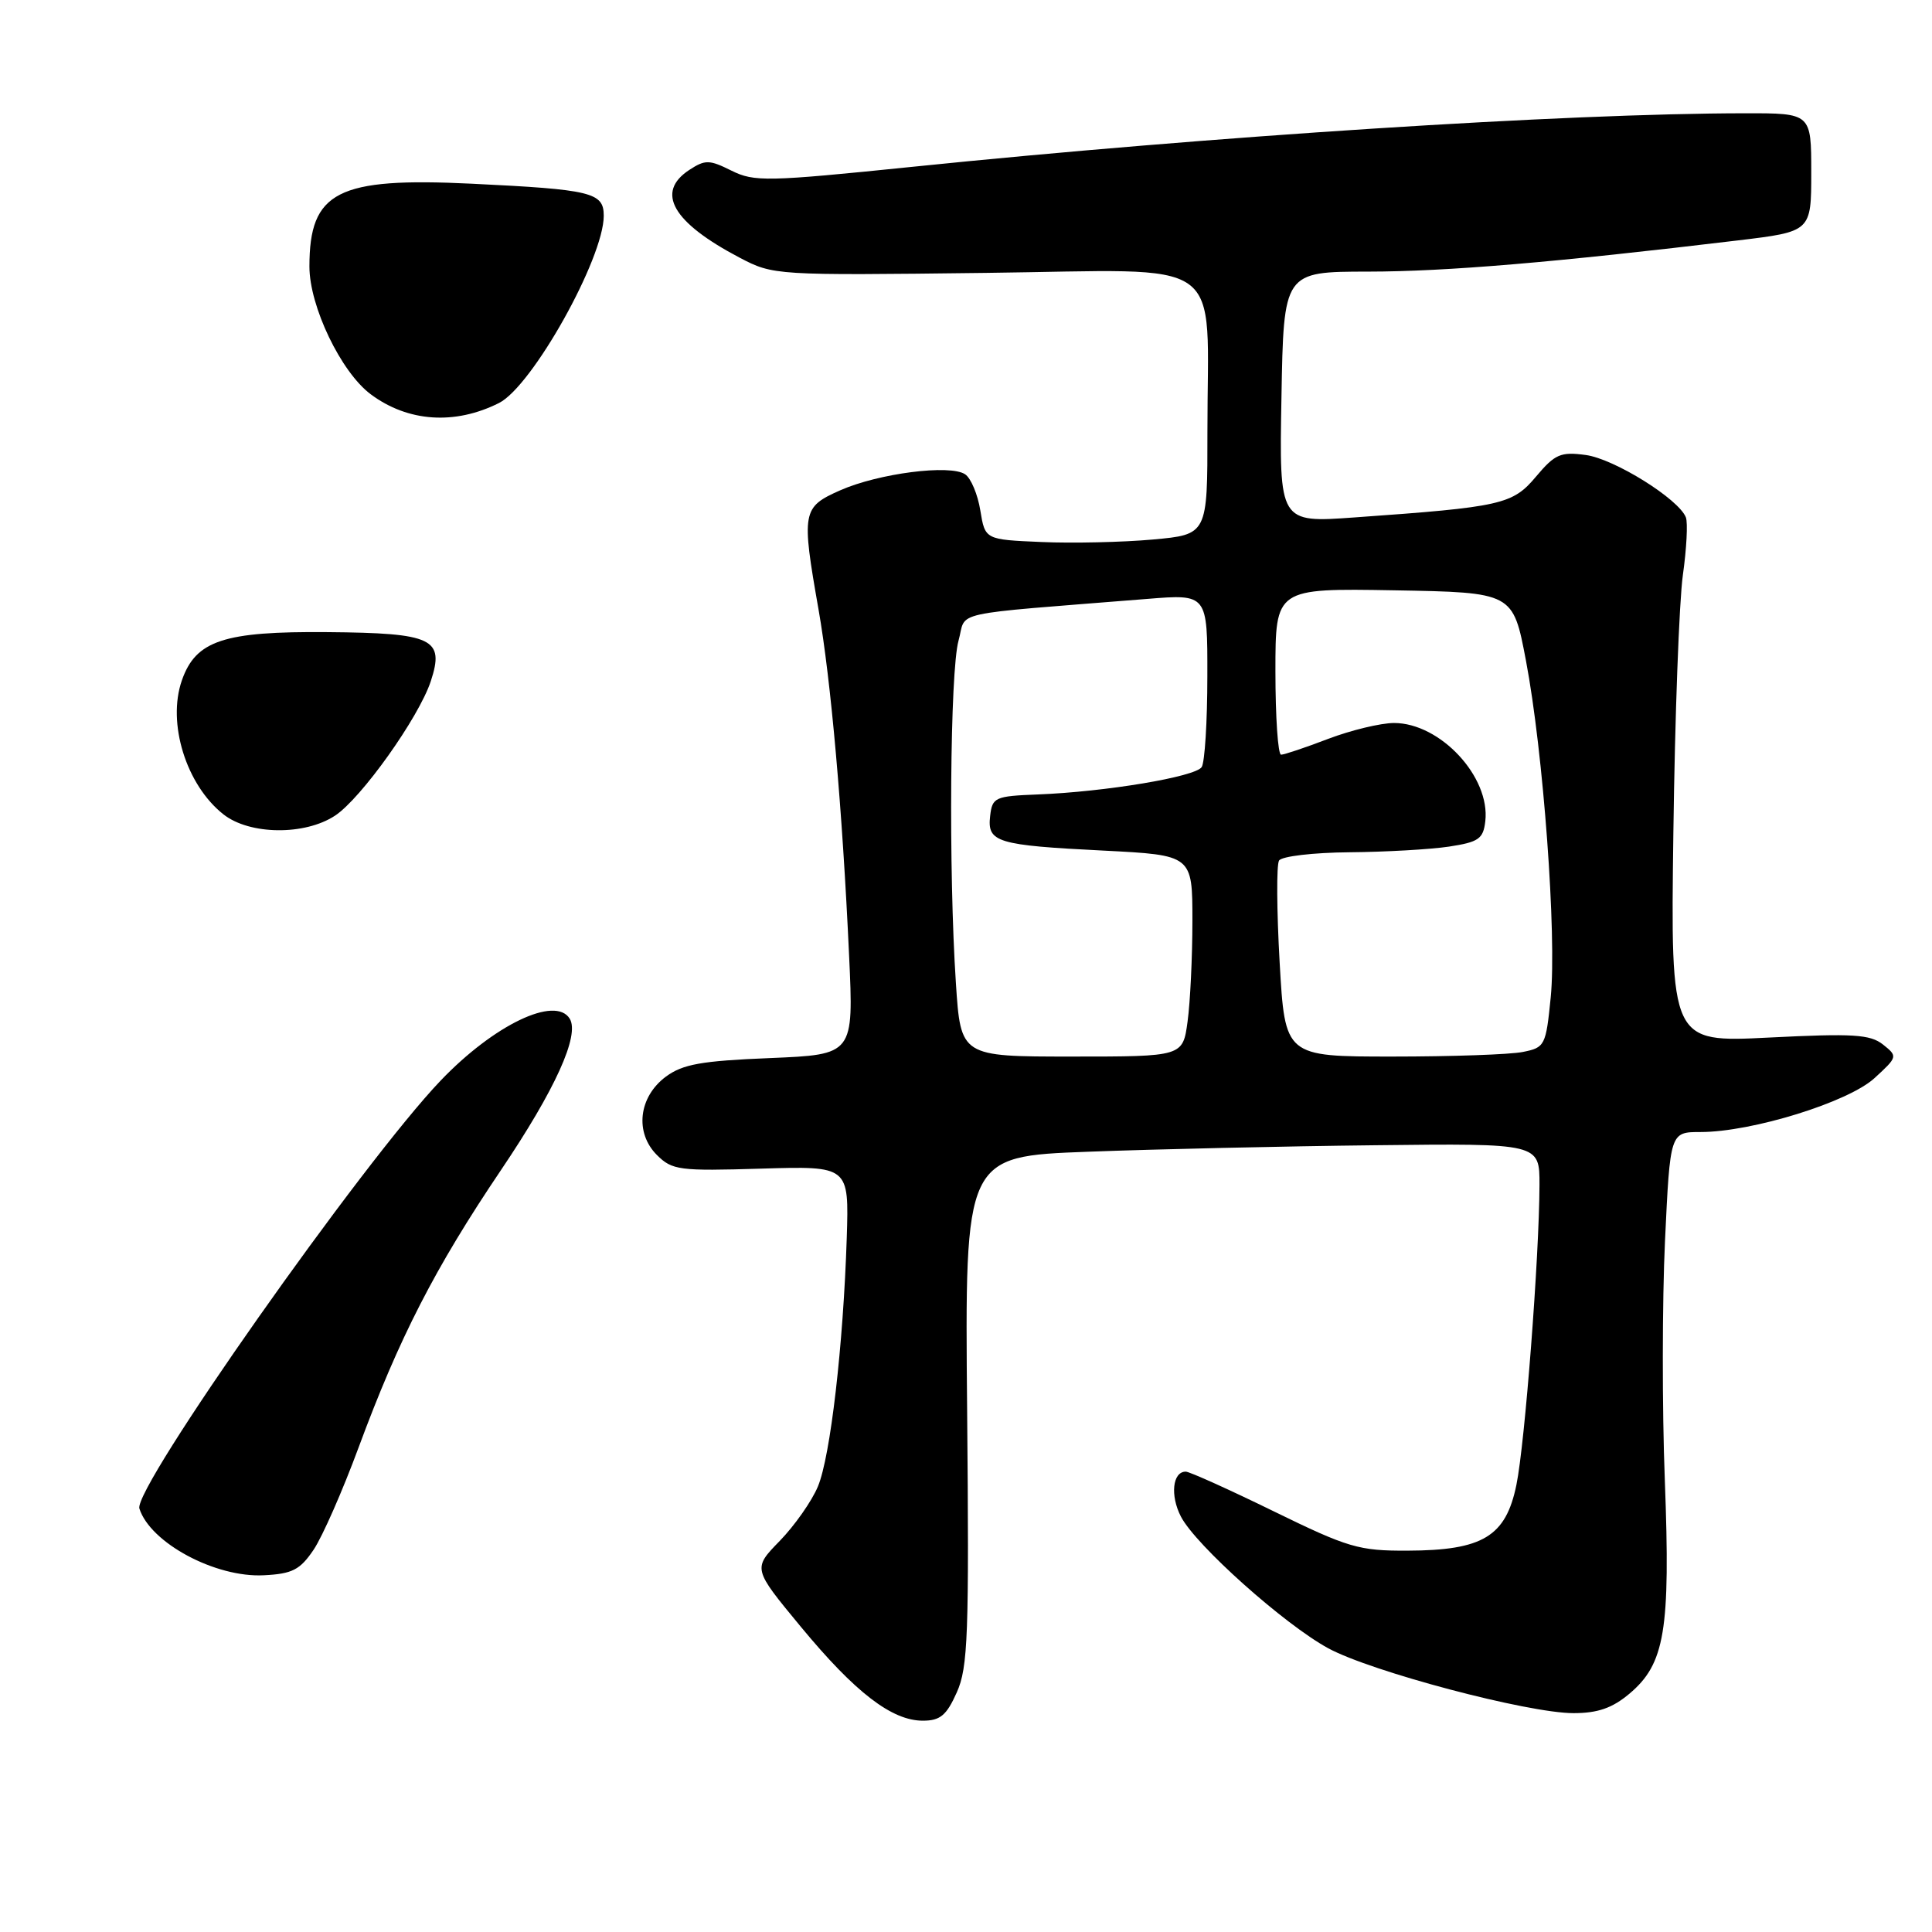 <?xml version="1.0" encoding="UTF-8" standalone="no"?>
<!DOCTYPE svg PUBLIC "-//W3C//DTD SVG 1.1//EN" "http://www.w3.org/Graphics/SVG/1.1/DTD/svg11.dtd" >
<svg xmlns="http://www.w3.org/2000/svg" xmlns:xlink="http://www.w3.org/1999/xlink" version="1.1" viewBox="0 0 256 256">
 <g >
 <path fill="currentColor"
d=" M 126.78 224.25 C 128.27 220.93 128.42 216.64 128.15 186.86 C 127.84 153.22 127.84 153.22 144.17 152.61 C 153.15 152.27 170.29 151.88 182.25 151.75 C 204.00 151.50 204.00 151.50 203.99 157.00 C 203.96 166.53 202.06 191.28 200.93 196.76 C 199.53 203.59 196.48 205.44 186.50 205.47 C 180.06 205.50 178.64 205.08 168.76 200.25 C 162.85 197.36 157.61 195.00 157.12 195.00 C 155.37 195.00 155.03 198.16 156.48 200.96 C 158.44 204.75 170.16 215.22 175.99 218.40 C 181.69 221.50 202.47 227.00 208.49 227.00 C 211.71 227.00 213.64 226.33 215.90 224.43 C 220.61 220.47 221.35 216.03 220.60 196.19 C 220.23 186.67 220.25 172.38 220.62 164.44 C 221.30 150.00 221.30 150.00 225.33 150.00 C 232.14 150.00 244.95 146.03 248.40 142.84 C 251.46 140.03 251.47 139.97 249.50 138.40 C 247.80 137.06 245.53 136.92 234.43 137.48 C 221.36 138.14 221.36 138.14 221.73 110.32 C 221.93 95.02 222.50 79.66 222.99 76.19 C 223.48 72.71 223.66 69.28 223.39 68.56 C 222.45 66.13 213.91 60.80 210.12 60.29 C 206.79 59.84 206.04 60.17 203.54 63.14 C 200.43 66.85 198.99 67.18 179.50 68.56 C 169.50 69.28 169.50 69.28 169.80 52.64 C 170.09 36.00 170.09 36.00 181.30 35.99 C 191.67 35.98 205.99 34.77 230.25 31.86 C 240.00 30.69 240.00 30.69 240.00 22.85 C 240.00 15.00 240.00 15.00 231.25 15.01 C 207.51 15.02 160.41 18.05 120.83 22.11 C 101.61 24.08 99.94 24.11 96.92 22.61 C 93.99 21.15 93.44 21.14 91.33 22.52 C 86.82 25.48 89.11 29.47 98.00 34.14 C 102.47 36.48 102.68 36.50 130.60 36.16 C 163.15 35.77 159.97 33.50 159.99 57.16 C 160.00 70.83 160.00 70.83 152.75 71.49 C 148.76 71.85 142.13 72.00 138.01 71.82 C 130.53 71.50 130.53 71.50 129.90 67.65 C 129.56 65.53 128.66 63.37 127.89 62.85 C 125.91 61.50 116.42 62.72 111.33 64.97 C 106.29 67.20 106.18 67.80 108.46 80.76 C 110.10 90.11 111.62 107.27 112.51 126.62 C 113.12 139.74 113.12 139.74 102.03 140.20 C 92.93 140.57 90.46 141.01 88.22 142.67 C 84.62 145.35 84.08 150.08 87.04 153.04 C 89.06 155.06 90.00 155.18 100.85 154.85 C 112.50 154.50 112.50 154.50 112.20 164.00 C 111.74 178.26 110.04 192.97 108.38 196.96 C 107.57 198.91 105.29 202.15 103.32 204.18 C 99.74 207.85 99.74 207.85 106.11 215.55 C 113.31 224.26 118.17 228.00 122.28 228.00 C 124.58 228.00 125.42 227.30 126.78 224.25 Z  M 41.56 205.34 C 42.73 203.60 45.40 197.52 47.50 191.84 C 52.90 177.24 57.61 168.05 66.37 155.06 C 73.57 144.39 76.84 137.17 75.49 134.98 C 73.58 131.90 65.46 135.79 58.40 143.17 C 48.06 153.98 17.62 197.22 18.47 199.89 C 19.91 204.44 28.55 209.07 34.97 208.73 C 38.74 208.54 39.76 208.01 41.56 205.34 Z  M 44.39 108.08 C 47.87 105.79 55.48 95.10 57.08 90.27 C 58.94 84.62 57.39 83.88 43.40 83.76 C 29.65 83.64 25.94 84.87 24.10 90.15 C 22.12 95.82 24.67 104.02 29.61 107.91 C 33.08 110.64 40.38 110.72 44.39 108.08 Z  M 66.12 53.40 C 70.52 51.19 80.00 34.24 80.00 28.59 C 80.00 25.50 78.40 25.11 62.48 24.34 C 44.70 23.48 41.00 25.37 41.00 35.32 C 41.00 40.59 45.18 49.30 49.12 52.24 C 54.05 55.92 60.27 56.34 66.12 53.40 Z  M 126.66 130.25 C 125.68 115.45 125.88 88.95 127.01 84.89 C 128.13 80.86 125.18 81.51 152.00 79.36 C 160.00 78.71 160.00 78.71 159.98 89.61 C 159.98 95.60 159.64 101.01 159.23 101.64 C 158.40 102.93 146.49 104.92 137.50 105.27 C 131.84 105.49 131.48 105.65 131.20 108.12 C 130.79 111.61 132.06 112.00 146.24 112.71 C 158.00 113.31 158.00 113.31 158.00 122.01 C 158.00 126.80 157.71 132.81 157.36 135.36 C 156.73 140.00 156.73 140.00 142.01 140.00 C 127.30 140.00 127.30 140.00 126.66 130.25 Z  M 169.56 127.53 C 169.17 120.67 169.13 114.59 169.48 114.03 C 169.83 113.46 174.03 112.97 178.81 112.93 C 183.59 112.89 189.53 112.55 192.00 112.18 C 195.93 111.58 196.54 111.16 196.81 108.82 C 197.49 102.94 190.84 95.80 184.71 95.80 C 182.94 95.81 179.03 96.75 176.00 97.90 C 172.97 99.06 170.16 100.00 169.75 100.00 C 169.34 100.00 169.00 95.04 169.00 88.97 C 169.00 77.95 169.00 77.95 184.74 78.22 C 200.48 78.50 200.48 78.50 202.19 87.50 C 204.50 99.63 206.29 123.97 205.48 132.14 C 204.84 138.55 204.71 138.81 201.78 139.39 C 200.12 139.73 192.34 140.00 184.51 140.00 C 170.27 140.00 170.27 140.00 169.56 127.53 Z "/>
</g>
</svg>